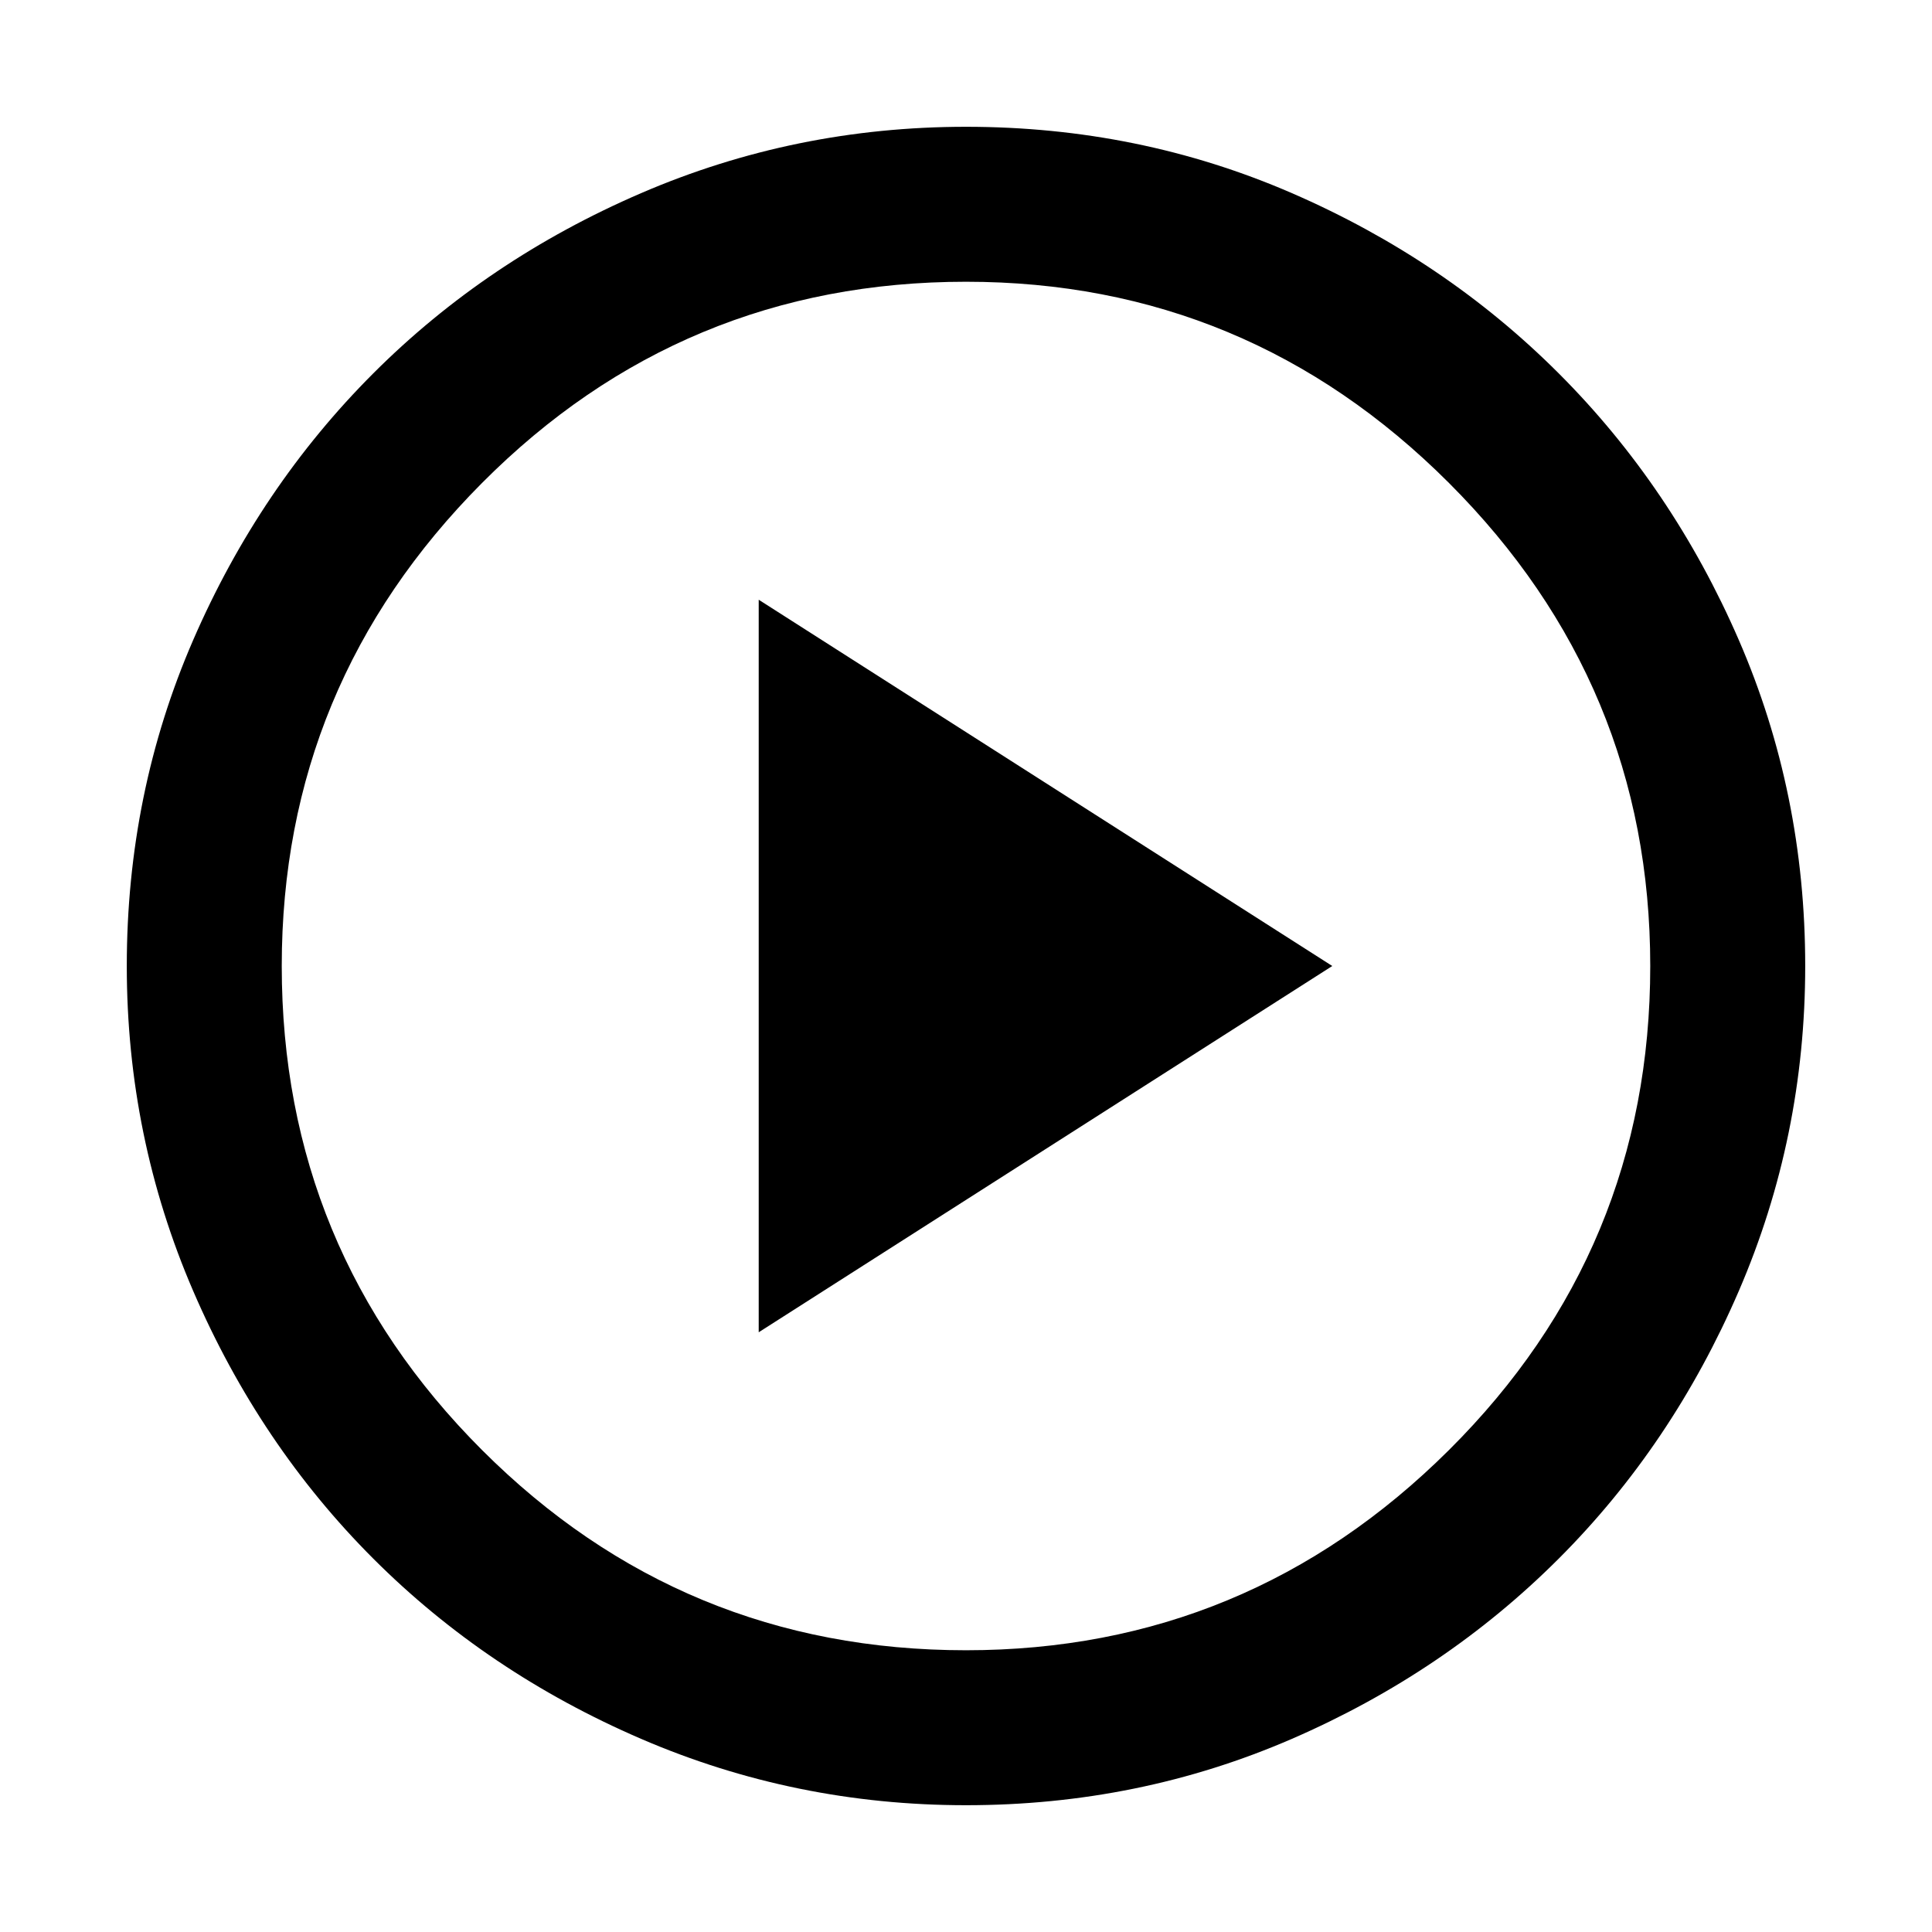 <svg xmlns="http://www.w3.org/2000/svg" height="48" width="48"><path d="M18.85 33.1 33.1 24 18.85 14.9ZM24 44.85Q19.75 44.85 15.925 43.2Q12.1 41.55 9.275 38.725Q6.45 35.9 4.8 32.075Q3.15 28.25 3.15 24Q3.15 19.7 4.8 15.9Q6.45 12.1 9.275 9.275Q12.1 6.45 15.925 4.8Q19.75 3.15 24 3.15Q28.3 3.15 32.1 4.8Q35.9 6.45 38.725 9.275Q41.55 12.1 43.2 15.9Q44.85 19.7 44.85 24Q44.85 28.25 43.2 32.075Q41.55 35.9 38.725 38.725Q35.9 41.55 32.1 43.2Q28.3 44.85 24 44.85ZM24 24Q24 24 24 24Q24 24 24 24Q24 24 24 24Q24 24 24 24Q24 24 24 24Q24 24 24 24Q24 24 24 24Q24 24 24 24ZM24 41Q31 41 36 36.025Q41 31.05 41 24Q41 17 36 12Q31 7 24 7Q16.95 7 11.975 12Q7 17 7 24Q7 31.05 11.975 36.025Q16.95 41 24 41Z"/></svg>
